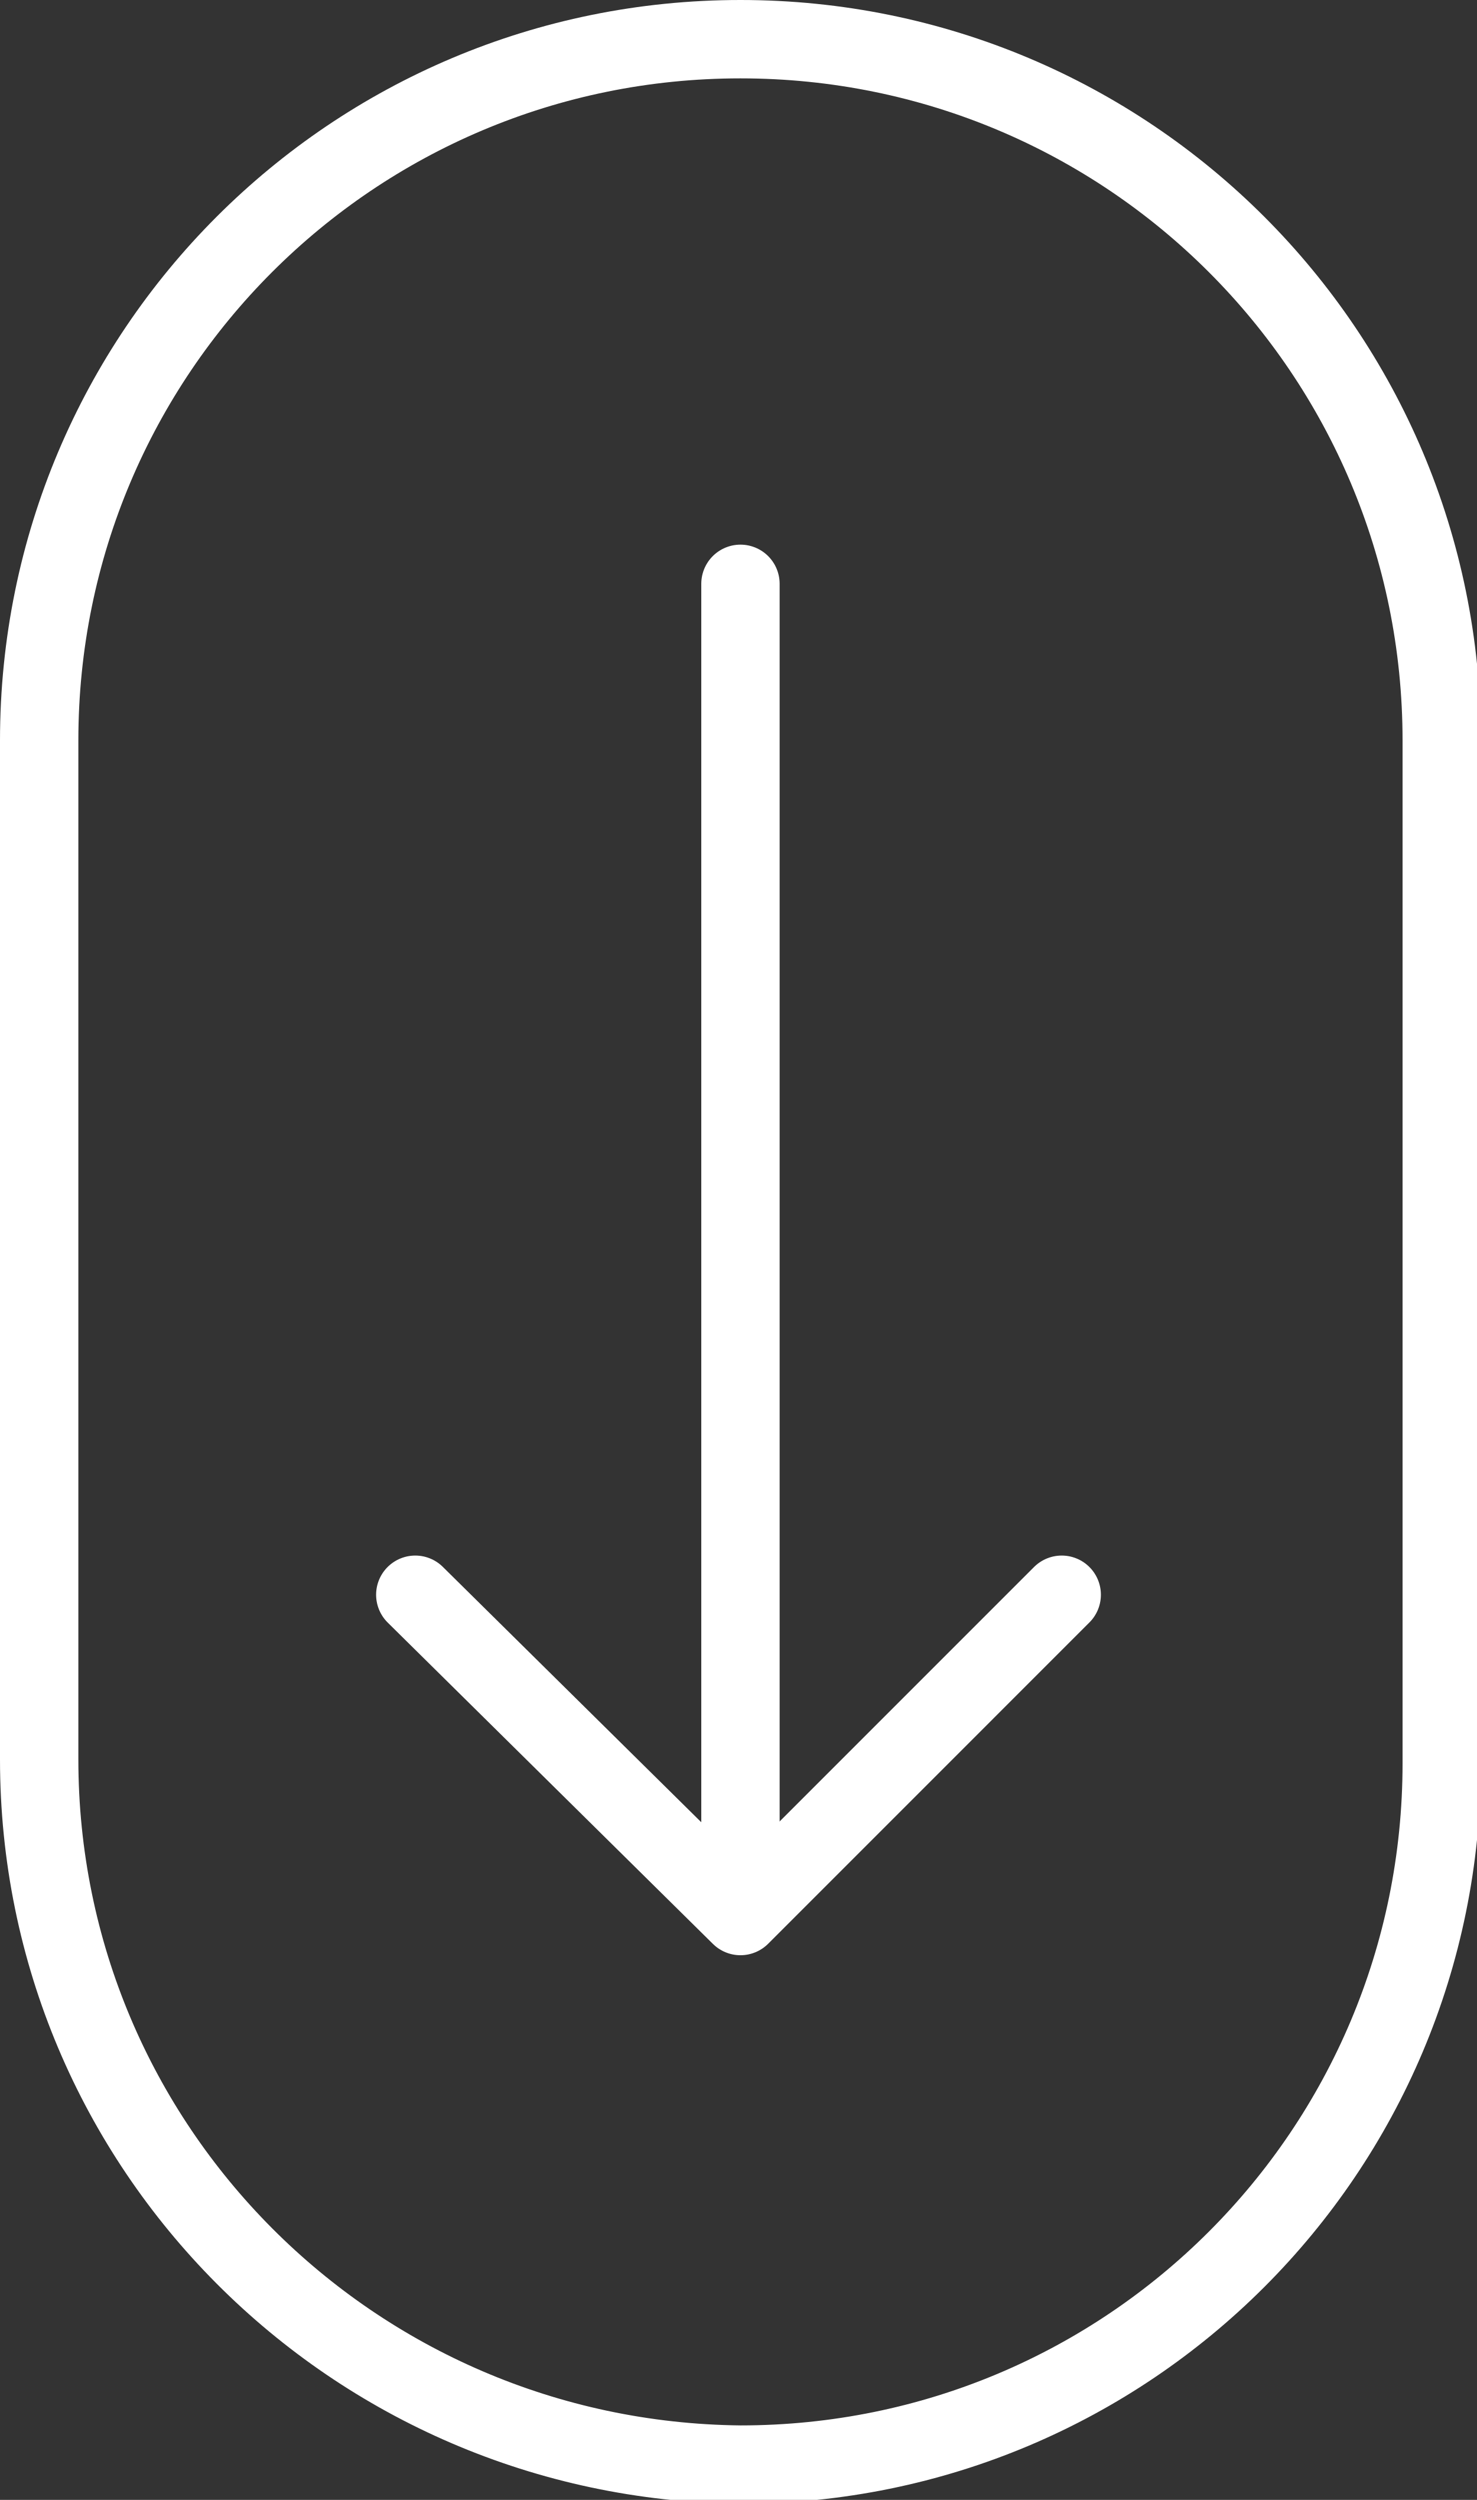 <?xml version="1.0" encoding="utf-8"?>
<!-- Generator: Adobe Illustrator 23.0.2, SVG Export Plug-In . SVG Version: 6.00 Build 0)  -->
<svg version="1.1" id="Layer_1" xmlns="http://www.w3.org/2000/svg" xmlns:xlink="http://www.w3.org/1999/xlink" x="0px" y="0px"
	 viewBox="0 0 37.7 63.8" style="enable-background:new 0 0 37.7 63.8;" xml:space="preserve">
<rect x="0" y="0" width="37.7" height="63.8" fill="#333333" stroke="none"/>
<style type="text/css">
	.st0{fill:none;stroke:#FFF;stroke-width:2;stroke-linecap:round;stroke-linejoin:round;}
</style>
<path class="st0" d="M18.9,1L18.9,1c9.9,0,17.9,8,17.9,17.9v26.1c0,9.9-8,17.9-17.9,17.9h0C9,62.8,1,54.8,1,44.9V18.9
	C1,9,9,1,18.9,1z"/>
<line class="st0" x1="18.9" y1="14.9" x2="18.9" y2="48.8"/>
<polyline class="st0" points="27.1,40.7 18.9,48.9 10.6,40.7 "/>
</svg>
